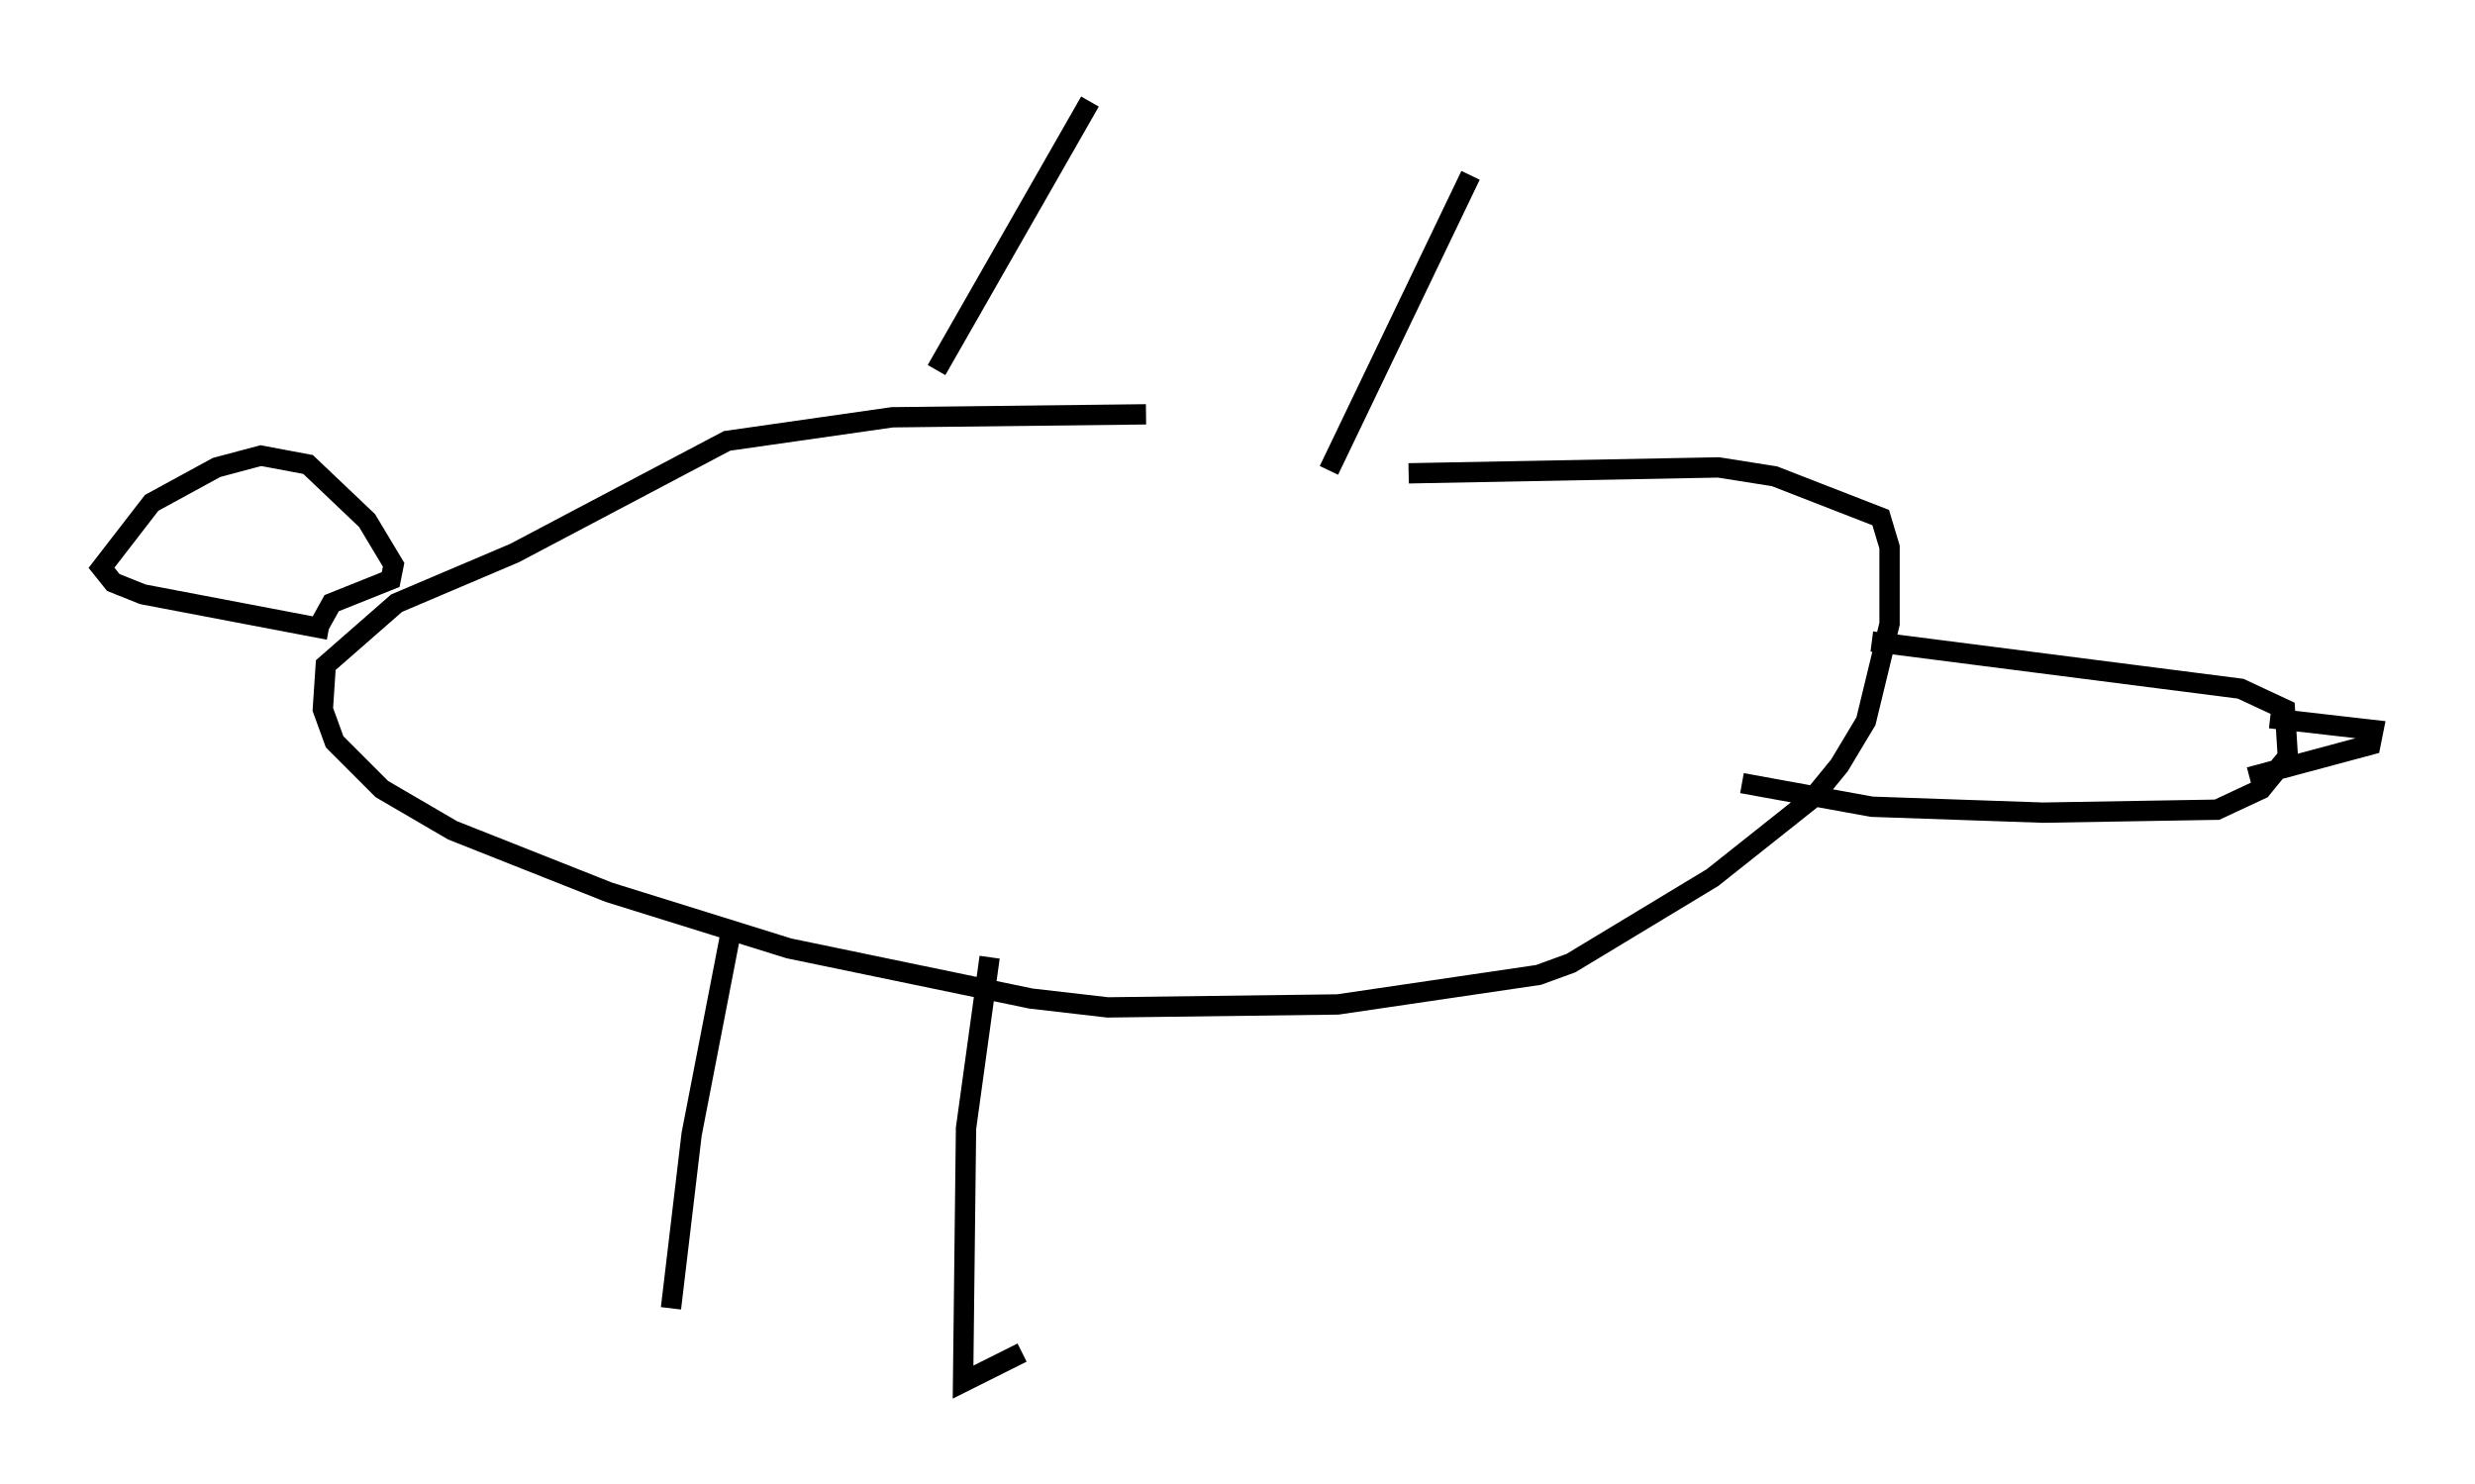<?xml version="1.0" encoding="utf-8" ?>
<svg baseProfile="full" height="73.039" version="1.1" width="121.843" xmlns="http://www.w3.org/2000/svg" xmlns:ev="http://www.w3.org/2001/xml-events" xmlns:xlink="http://www.w3.org/1999/xlink"><defs /><rect fill="white" height="73.039" width="121.843" x="0" y="0" /><path d="M53.514, 21.849 m15.832, 1.453 l15.251, -0.291 2.76, 0.436 l5.229, 2.034 0.436, 1.453 l0.0, 3.777 -1.162, 4.793 l-1.307, 2.179 -1.307, 1.598 l-4.939, 3.922 -6.972, 4.212 l-1.598, 0.581 -9.877, 1.453 l-11.33, 0.145 -3.777, -0.436 l-11.911, -2.469 -8.86, -2.76 l-7.698, -3.05 -3.486, -2.034 l-2.324, -2.324 -0.581, -1.598 l0.145, -2.179 3.486, -3.05 l5.81, -2.469 10.458, -5.52 l8.134, -1.162 12.492, -0.145 m-40.235, 10.603 l-9.151, -1.743 -1.453, -0.581 l-0.581, -0.726 2.469, -3.196 l3.196, -1.743 2.179, -0.581 l2.324, 0.436 2.905, 2.76 l1.307, 2.179 -0.145, 0.726 l-2.905, 1.162 -0.726, 1.307 m30.503, -12.782 l7.553, -13.218 m11.765, 18.156 l6.972, -14.525 m-36.458, 37.475 l-1.888, 9.732 -1.017, 8.57 m15.687, -17.285 l-1.162, 8.425 -0.145, 12.492 l2.905, -1.453 m41.832, -35.006 l18.156, 2.324 2.179, 1.017 l0.145, 2.324 -1.307, 1.598 l-2.179, 1.017 -8.57, 0.145 l-8.425, -0.291 -6.391, -1.162 m26, -3.196 l5.084, 0.581 -0.145, 0.726 l-5.955, 1.598 " fill="none" stroke="black" stroke-width="1" /></svg>